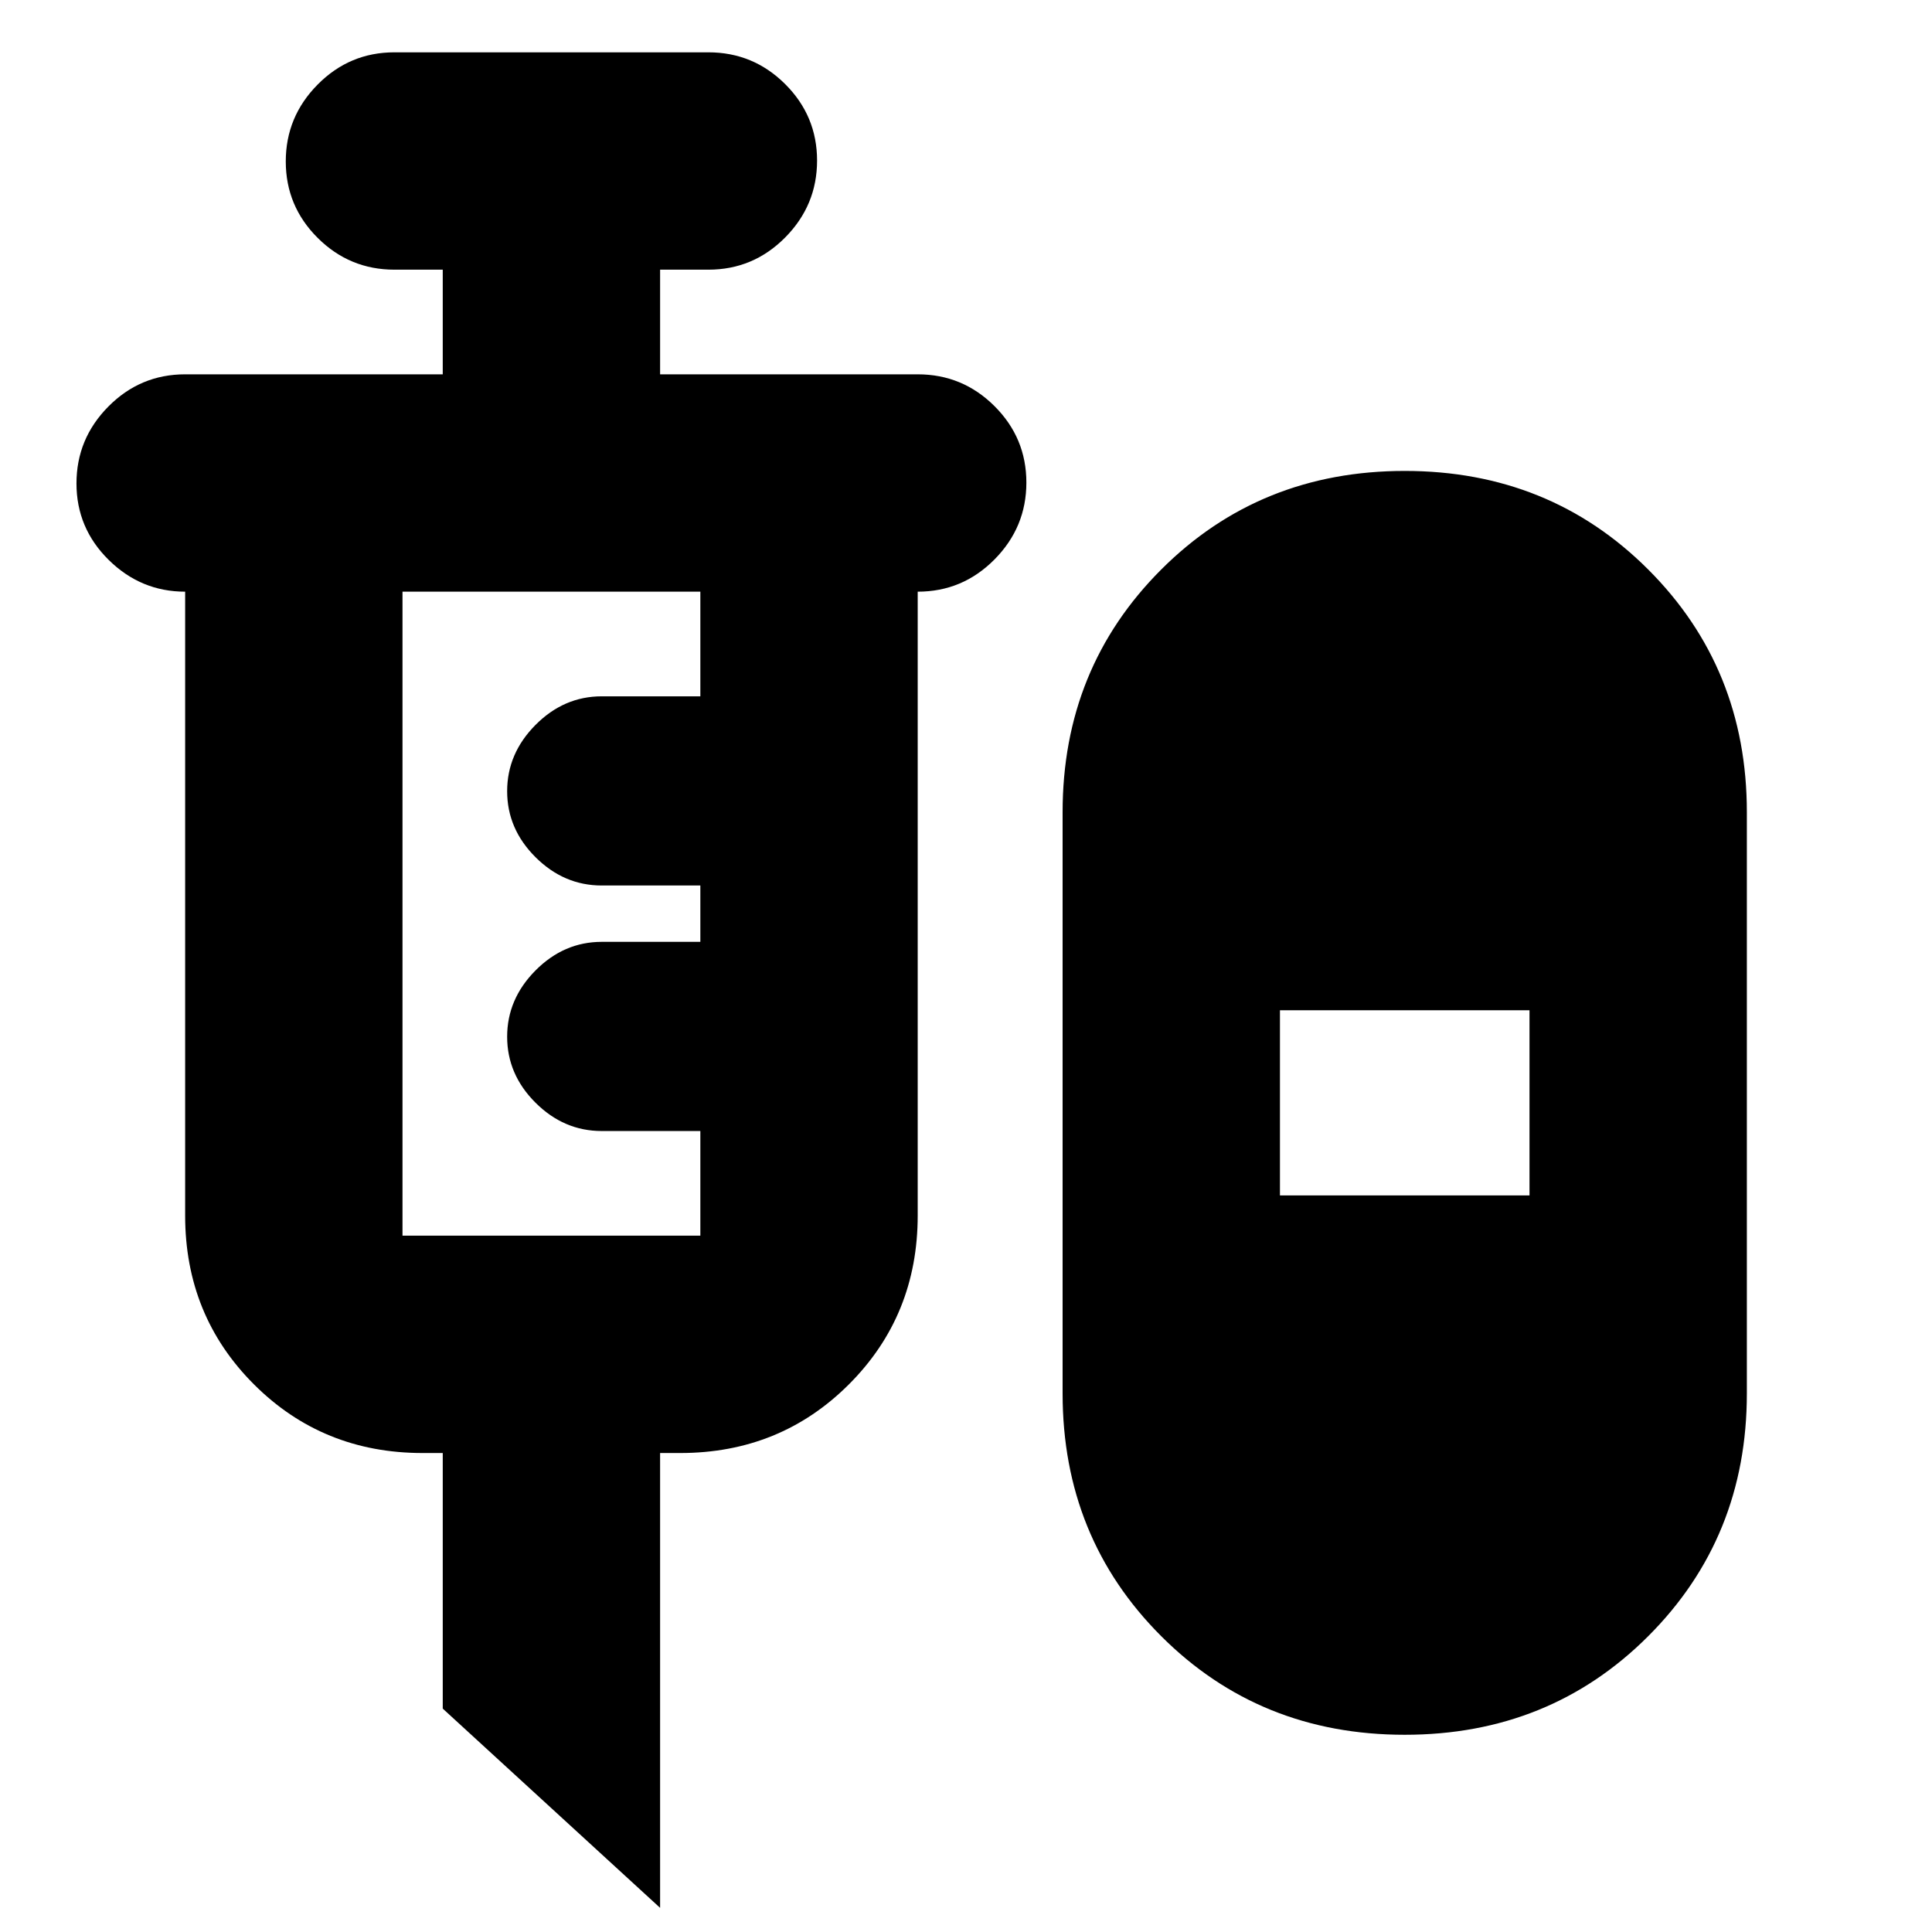 <svg xmlns="http://www.w3.org/2000/svg" height="20" viewBox="0 -960 960 960" width="20"><path d="m328-12-108-99v-127h-10q-49.7 0-83.85-34.15Q92-306.3 92-356v-310q-22 0-38-15.79t-16-38Q38-742 53.85-758T92-774h128v-52h-24q-22.3 0-38.15-15.79-15.85-15.79-15.85-38T157.85-918q15.85-16 38.15-16h156q22.3 0 38.15 15.79 15.85 15.79 15.85 38T390.15-842Q374.3-826 352-826h-24v52h128q22.3 0 38.15 15.79 15.85 15.79 15.85 38T494.15-682Q478.3-666 456-666v310q0 49.7-34.15 83.85Q387.7-238 338-238h-10v226Zm370-86q-72 0-121-49t-49-120.58v-288.84Q528-628 577-677t121-49q72 0 121 49t49 120.58v288.84Q868-196 819-147T698-98ZM200-346h148v-52h-49q-18.8 0-32.9-14.06-14.1-14.05-14.1-32.8 0-18.74 14.1-32.94T299-492h49v-28h-49q-18.8 0-32.9-14.06-14.1-14.05-14.1-32.8 0-18.74 14.1-32.94T299-614h49v-52H200v320Zm436-20h124v-92H636v92Z"/></svg>